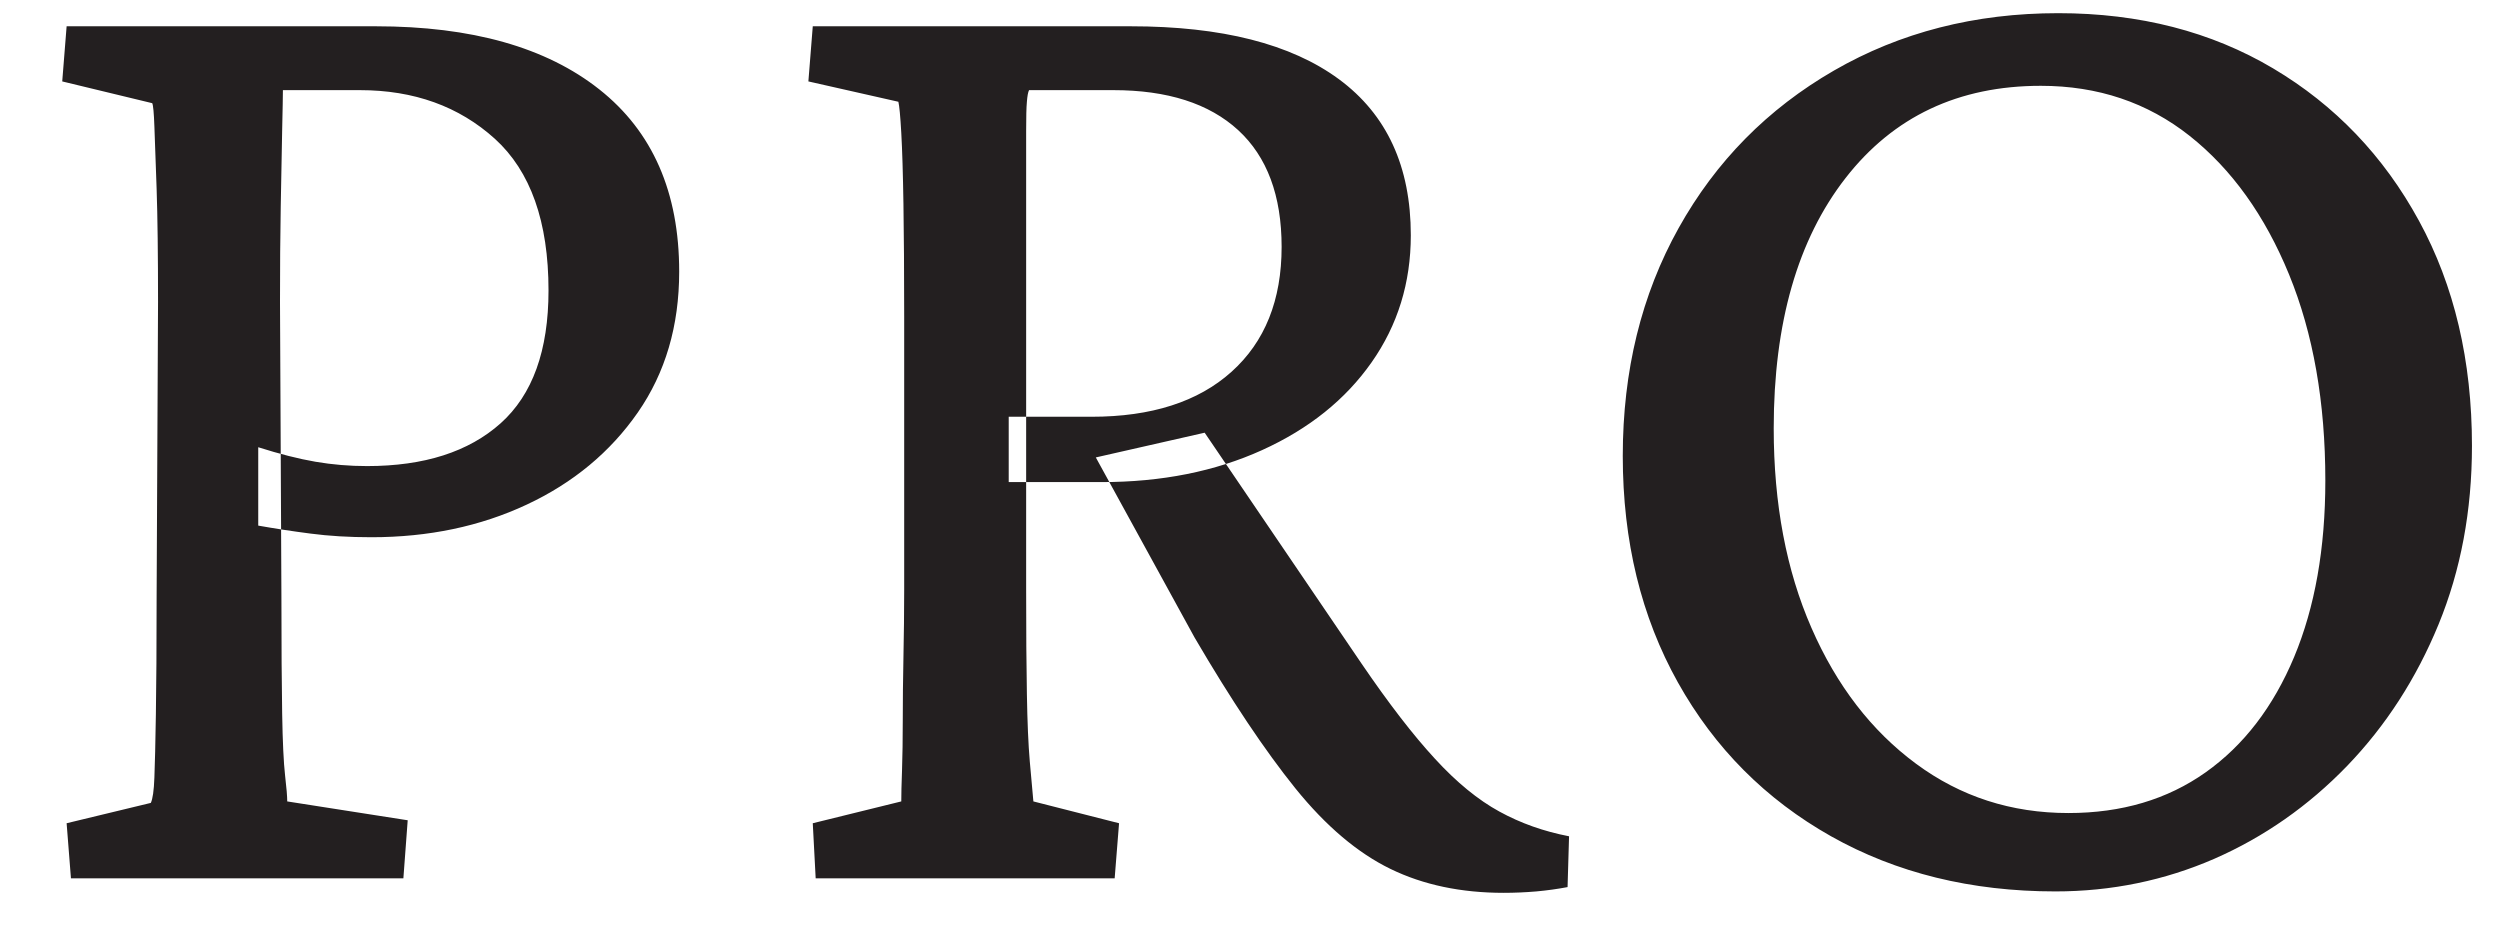 <svg width="37" height="14" viewBox="0 0 37 14" fill="none" xmlns="http://www.w3.org/2000/svg">
<path fill-rule="evenodd" clip-rule="evenodd" d="M5.97 12.999L6.034 12.14L4.251 11.861C4.251 11.79 4.241 11.661 4.219 11.475C4.198 11.289 4.183 10.983 4.176 10.562C4.169 10.139 4.165 9.562 4.165 8.832L4.144 4.471C4.144 3.969 4.147 3.497 4.155 3.053C4.162 2.609 4.169 2.233 4.176 1.925C4.183 1.617 4.187 1.42 4.187 1.334H5.325C6.127 1.334 6.793 1.574 7.324 2.054C7.853 2.534 8.118 3.282 8.118 4.299C8.118 5.187 7.882 5.842 7.409 6.265C6.937 6.687 6.278 6.898 5.433 6.898C5.175 6.898 4.921 6.877 4.67 6.834C4.419 6.791 4.136 6.719 3.822 6.619V7.779C4.065 7.822 4.323 7.862 4.595 7.897C4.867 7.933 5.168 7.951 5.497 7.951C6.342 7.951 7.109 7.79 7.796 7.468C8.484 7.146 9.032 6.691 9.44 6.104C9.848 5.516 10.052 4.822 10.052 4.02C10.052 2.845 9.658 1.946 8.87 1.323C8.083 0.7 6.98 0.389 5.562 0.389H0.986L0.921 1.205L2.253 1.527C2.267 1.556 2.278 1.671 2.285 1.871C2.293 2.072 2.303 2.38 2.318 2.795C2.332 3.211 2.339 3.769 2.339 4.471L2.318 8.832C2.318 9.562 2.314 10.143 2.307 10.572C2.3 11.002 2.293 11.312 2.285 11.507C2.278 11.7 2.26 11.825 2.232 11.883L0.986 12.184L1.05 12.999H5.97ZM16.497 12.999L16.562 12.184L15.294 11.861C15.28 11.717 15.262 11.521 15.241 11.271C15.219 11.02 15.205 10.687 15.198 10.271C15.19 9.856 15.187 9.341 15.187 8.725V4.363V2.816V1.936C15.187 1.735 15.19 1.592 15.198 1.506C15.205 1.42 15.215 1.363 15.23 1.334H16.476C17.278 1.334 17.894 1.531 18.324 1.925C18.753 2.319 18.968 2.895 18.968 3.654C18.968 4.442 18.721 5.058 18.227 5.502C17.733 5.946 17.042 6.168 16.154 6.168H14.929V7.135H16.304C17.192 7.135 17.983 6.977 18.678 6.662C19.373 6.347 19.913 5.914 20.3 5.362C20.687 4.811 20.88 4.184 20.88 3.482C20.88 2.466 20.526 1.696 19.817 1.173C19.108 0.65 18.08 0.389 16.734 0.389H12.029L11.964 1.205L13.296 1.506C13.31 1.563 13.325 1.717 13.339 1.968C13.353 2.219 13.364 2.569 13.371 3.021C13.378 3.472 13.382 4.027 13.382 4.686V8.725C13.382 9.054 13.378 9.387 13.371 9.724C13.364 10.059 13.361 10.371 13.361 10.658C13.361 10.944 13.357 11.191 13.35 11.399C13.342 11.607 13.339 11.761 13.339 11.861L12.029 12.184L12.072 12.999H16.497ZM22.739 13.193C22.903 13.178 23.057 13.156 23.2 13.129L23.222 12.377C22.849 12.305 22.506 12.184 22.191 12.011C21.876 11.839 21.557 11.579 21.235 11.227C20.912 10.877 20.551 10.408 20.15 9.82L17.829 6.404L16.218 6.77L17.679 9.434C18.223 10.364 18.721 11.108 19.172 11.668C19.623 12.226 20.092 12.623 20.579 12.86C21.066 13.097 21.625 13.214 22.255 13.214C22.413 13.214 22.574 13.207 22.739 13.193V13.193ZM32.772 12.71C33.509 12.387 34.165 11.928 34.738 11.335C35.31 10.741 35.761 10.043 36.091 9.24C36.42 8.438 36.585 7.557 36.585 6.598C36.585 5.337 36.324 4.227 35.801 3.268C35.278 2.308 34.558 1.556 33.642 1.012C32.725 0.468 31.665 0.195 30.462 0.195C29.23 0.195 28.124 0.478 27.143 1.044C26.162 1.61 25.395 2.387 24.844 3.375C24.293 4.363 24.017 5.488 24.017 6.748C24.017 8.009 24.289 9.126 24.833 10.1C25.377 11.073 26.133 11.832 27.1 12.377C28.067 12.921 29.173 13.193 30.419 13.193C31.25 13.193 32.034 13.031 32.772 12.71V12.71ZM28.357 11.303C27.698 10.816 27.182 10.146 26.81 9.294C26.437 8.442 26.251 7.457 26.251 6.34C26.251 4.779 26.606 3.544 27.315 2.634C28.024 1.724 28.987 1.27 30.204 1.27C31.049 1.27 31.783 1.517 32.407 2.011C33.03 2.505 33.52 3.189 33.878 4.062C34.236 4.936 34.415 5.953 34.415 7.113C34.415 8.116 34.261 8.986 33.953 9.724C33.645 10.46 33.209 11.03 32.643 11.431C32.077 11.832 31.4 12.033 30.613 12.033C29.767 12.033 29.015 11.79 28.357 11.303V11.303Z" fill="#231F20"/>
</svg>
